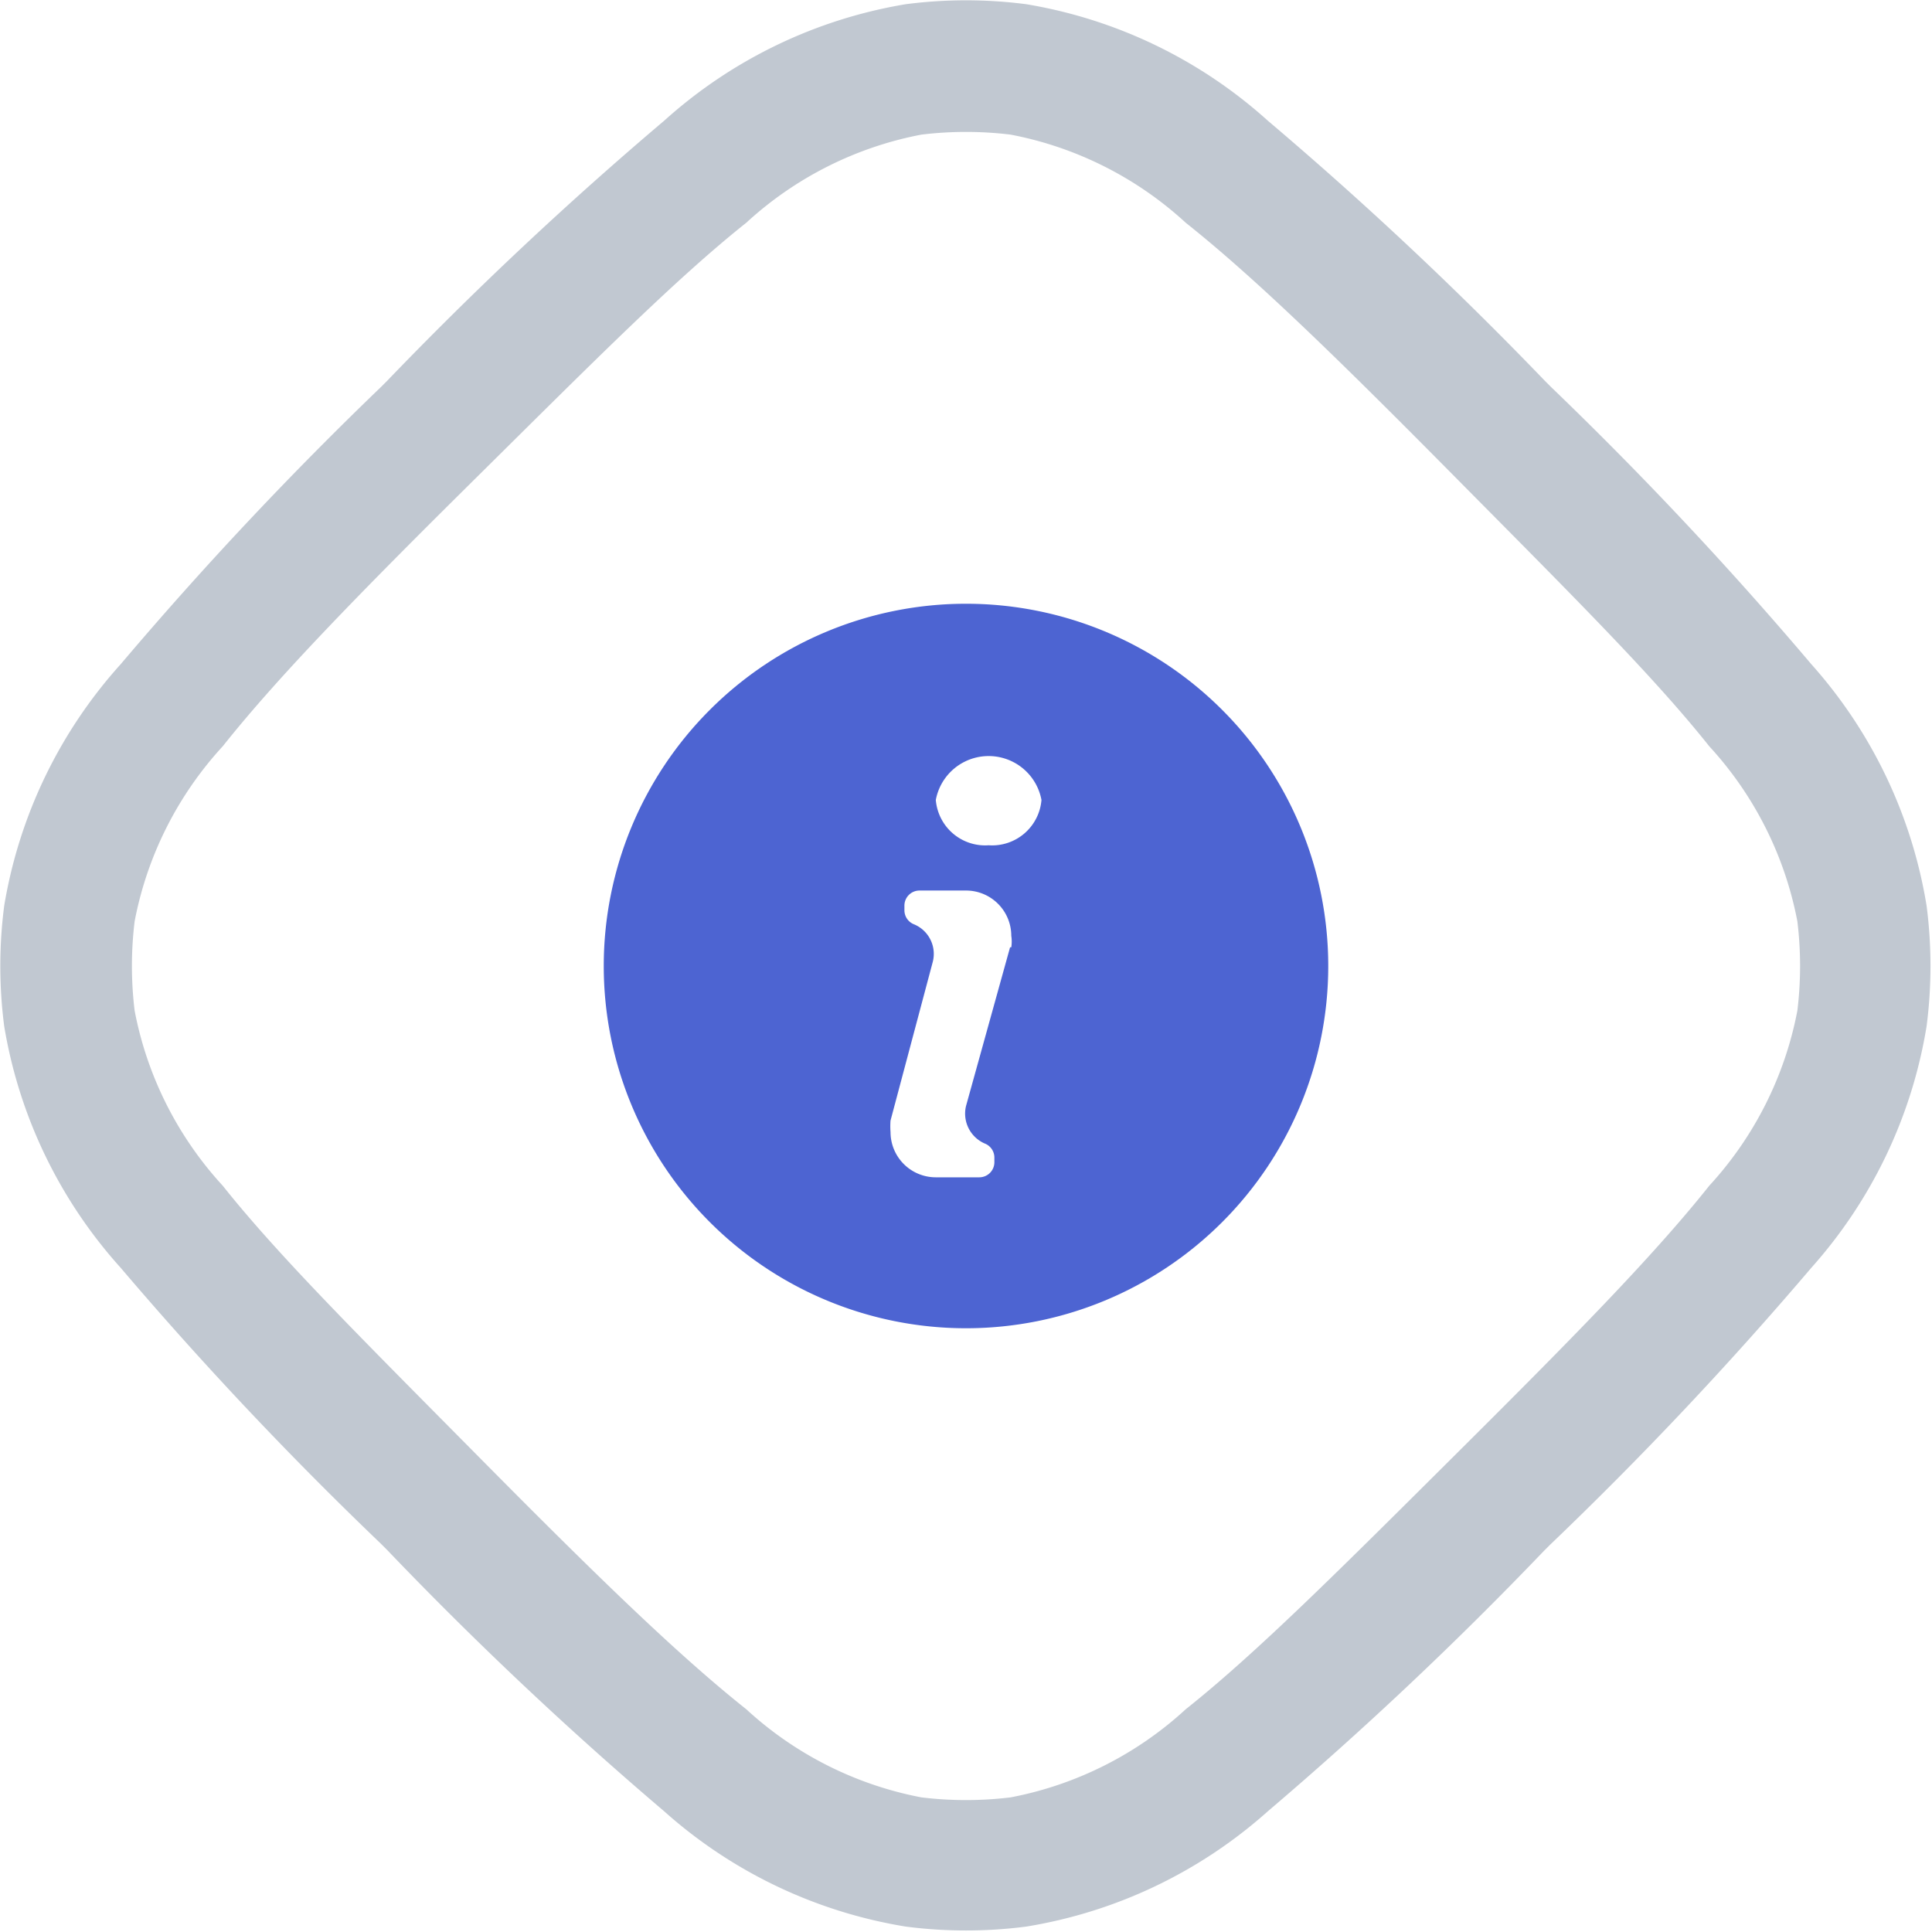<svg data-name="Layer 1" xmlns="http://www.w3.org/2000/svg" viewBox="0 0 32 32"><path d="M25.59 6.31l.1.1A61.61 61.61 0 0130 11a7.91 7.91 0 011.91 4 7.74 7.74 0 010 2A7.91 7.91 0 0130 21a61.61 61.61 0 01-4.33 4.59l-.1.1A61.61 61.61 0 0121 30a7.91 7.91 0 01-4 1.91 7.74 7.74 0 01-2 0A7.91 7.91 0 0111 30a61.61 61.61 0 01-4.59-4.33l-.1-.1A61.61 61.61 0 012 21a7.91 7.91 0 01-1.93-4 7.74 7.74 0 010-2A7.91 7.91 0 012 11a61.61 61.61 0 014.31-4.59l.1-.1A61.61 61.61 0 0111 2a7.91 7.91 0 014-1.93 7.74 7.74 0 012 0A7.91 7.91 0 0121 2a61.61 61.61 0 014.59 4.31zm-5.95-2.62a5.92 5.92 0 00-2.9-1.46 6.11 6.11 0 00-1.48 0 5.92 5.92 0 00-2.9 1.46C11.19 4.62 9.82 6 7.9 7.9s-3.28 3.29-4.21 4.46a5.92 5.92 0 00-1.46 2.9 6.11 6.11 0 000 1.48 5.92 5.92 0 001.46 2.9C4.62 20.81 6 22.18 7.9 24.1s3.29 3.28 4.46 4.21a5.92 5.92 0 002.9 1.46 6.11 6.11 0 001.48 0 5.92 5.92 0 002.9-1.46c1.17-.93 2.54-2.3 4.46-4.21s3.28-3.29 4.21-4.46a5.92 5.92 0 001.46-2.9 6.11 6.11 0 000-1.48 5.92 5.92 0 00-1.46-2.9C27.38 11.19 26 9.82 24.1 7.9s-3.29-3.28-4.46-4.21z" fill="#c1c8d1"/><path d="M16 22a6 6 0 116-6 6 6 0 01-6 6zm.38-8a.82.82 0 01-.88-.75.89.89 0 011.75 0 .82.82 0 01-.88.75zm.35 1.69L16 18.32a.54.54 0 00.31.62.25.25 0 01.16.23v.08a.25.25 0 01-.25.25h-.72a.75.75 0 01-.75-.75 1.23 1.23 0 010-.19l.7-2.63a.53.53 0 00-.31-.62.25.25 0 01-.16-.23V15a.25.25 0 01.25-.25H16a.75.75 0 01.75.75.62.62 0 010 .19z" fill="#4d64d2" fill-rule="evenodd"/></svg>